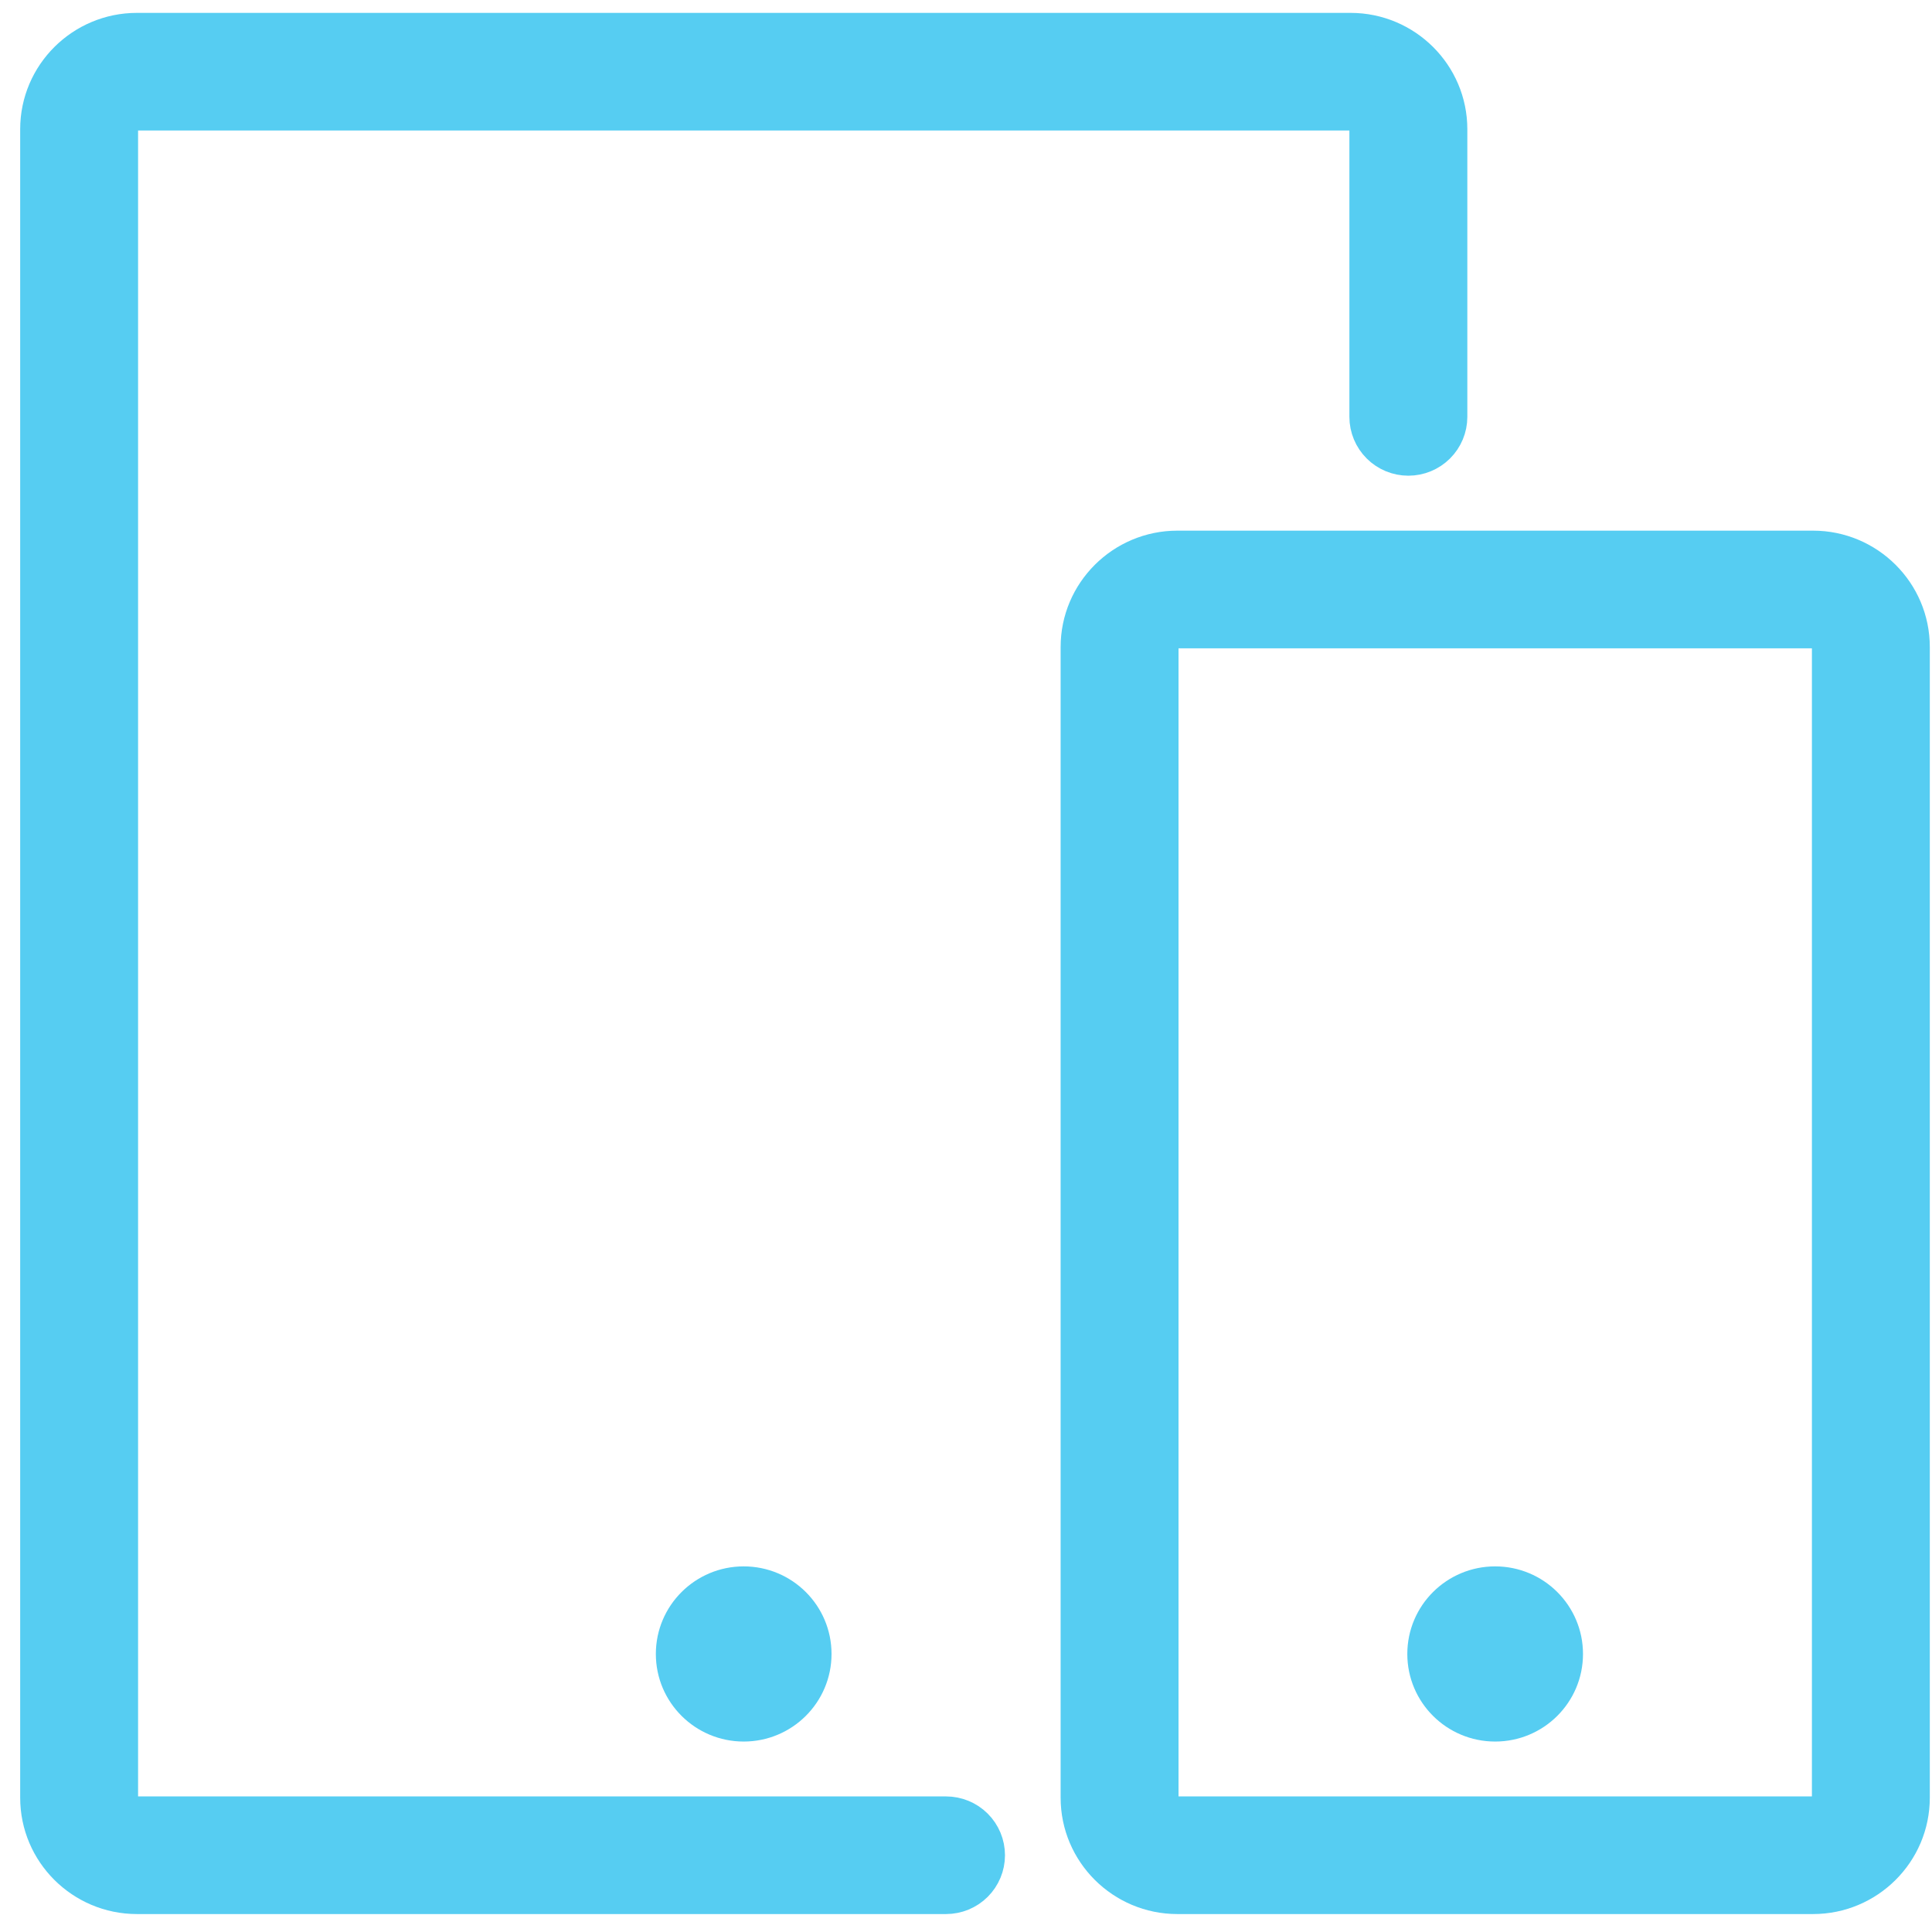 <svg width="45" height="45" viewBox="0 0 45 45" fill="none" xmlns="http://www.w3.org/2000/svg">
<path d="M2.96 42.097L2.713 42.345L2.96 42.097C2.9 42.037 2.866 41.956 2.866 41.872V3.01C2.866 2.926 2.9 2.844 2.96 2.784C3.021 2.724 3.103 2.69 3.189 2.69H31.457C31.544 2.69 31.626 2.724 31.686 2.784L31.933 2.536L31.686 2.784C31.747 2.844 31.78 2.926 31.78 3.01V9.71C31.78 9.981 31.889 10.241 32.081 10.432C32.273 10.623 32.533 10.73 32.803 10.73C33.074 10.73 33.334 10.623 33.526 10.432C33.718 10.241 33.827 9.981 33.827 9.71V3.01C33.827 1.707 32.762 0.65 31.457 0.65H3.189C1.884 0.65 0.82 1.707 0.82 3.01V41.872C0.82 43.175 1.884 44.232 3.189 44.232H22.035C22.305 44.232 22.566 44.125 22.758 43.934C22.95 43.742 23.058 43.483 23.058 43.212C23.058 42.941 22.95 42.681 22.758 42.49C22.566 42.299 22.305 42.192 22.035 42.192H3.189C3.103 42.192 3.021 42.158 2.96 42.097Z" fill="#56CDF2" stroke="#56CDF2" stroke-width="0.7"/>
<path d="M25.054 15.071V41.872C25.054 43.175 26.118 44.232 27.423 44.232H42.23C43.535 44.232 44.599 43.175 44.599 41.872V15.071C44.599 13.768 43.535 12.71 42.23 12.71H27.423C26.118 12.71 25.054 13.768 25.054 15.071ZM42.553 15.071V41.872C42.553 41.956 42.519 42.037 42.459 42.097C42.398 42.158 42.316 42.192 42.23 42.192H27.423C27.337 42.192 27.254 42.158 27.194 42.097C27.133 42.037 27.1 41.956 27.1 41.872V15.071C27.1 14.986 27.133 14.905 27.194 14.845C27.254 14.785 27.337 14.751 27.423 14.751H42.23C42.316 14.751 42.398 14.785 42.459 14.845C42.519 14.905 42.553 14.986 42.553 15.071Z" fill="#56CDF2" stroke="#56CDF2" stroke-width="0.7"/>
<path d="M17.322 40.214C18.257 40.214 19.018 39.459 19.018 38.524C19.018 37.589 18.257 36.834 17.322 36.834C16.387 36.834 15.626 37.589 15.626 38.524C15.626 39.459 16.387 40.214 17.322 40.214Z" fill="#56CDF2" stroke="#56CDF2" stroke-width="0.7"/>
<path d="M34.825 40.214C35.761 40.214 36.521 39.459 36.521 38.524C36.521 37.589 35.761 36.834 34.825 36.834C33.89 36.834 33.129 37.589 33.129 38.524C33.129 39.459 33.89 40.214 34.825 40.214Z" fill="#56CDF2" stroke="#56CDF2" stroke-width="0.7"/>
</svg>
